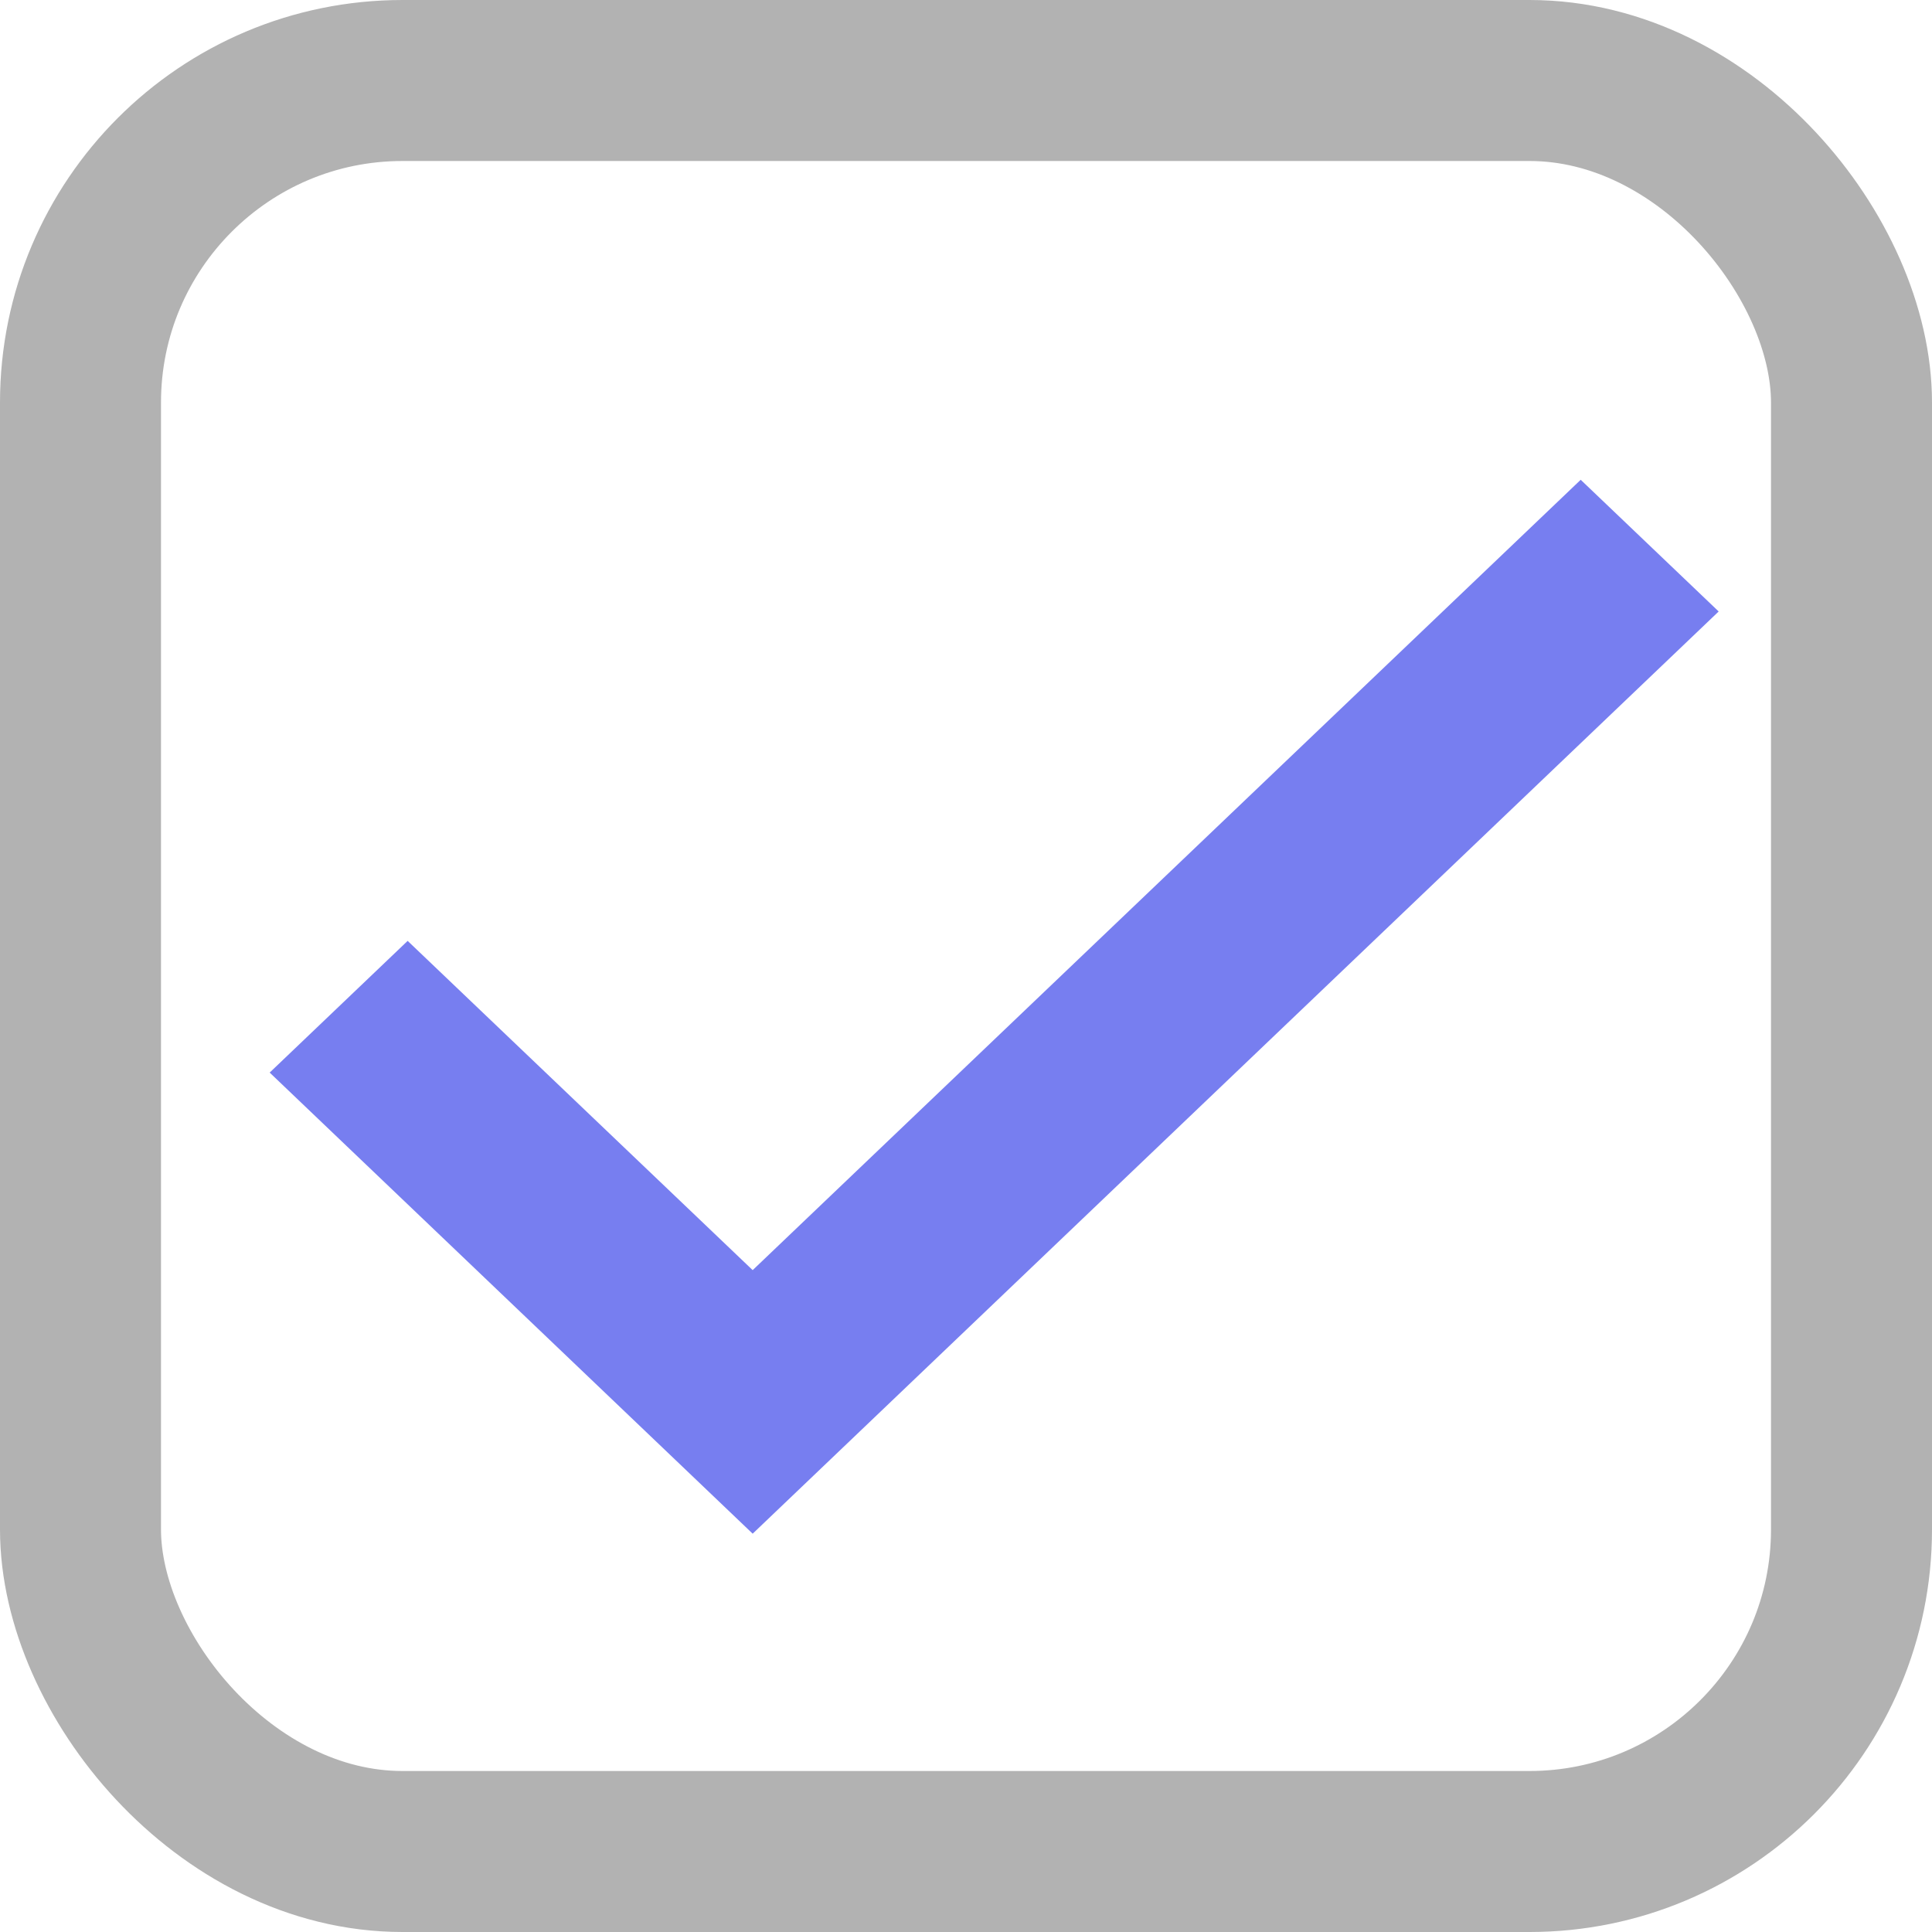 <?xml version="1.0" encoding="UTF-8"?>
<svg width="12px" height="12px" viewBox="0 0 12 12" version="1.1" xmlns="http://www.w3.org/2000/svg" xmlns:xlink="http://www.w3.org/1999/xlink">
    <!-- Generator: Sketch 49.2 (51160) - http://www.bohemiancoding.com/sketch -->
    <title>task_form_check_icon_h5</title>
    <desc>Created with Sketch.</desc>
    <defs></defs>
    <g id="task_form_check_icon_h5" stroke="none" stroke-width="1" fill="none" fill-rule="evenodd">
        <g id="Group-4">
            <rect id="Rectangle-4" stroke="#B2B2B2" x="0.5" y="0.5" width="11" height="11" rx="2"></rect>
            <polygon id="Combined-Shape" fill="#777EF0" points="4.675 7.889 2.532 5.844 1.675 6.662 4.675 9.526 10.675 3.798 9.818 2.98"></polygon>
        </g>
    </g>
</svg>